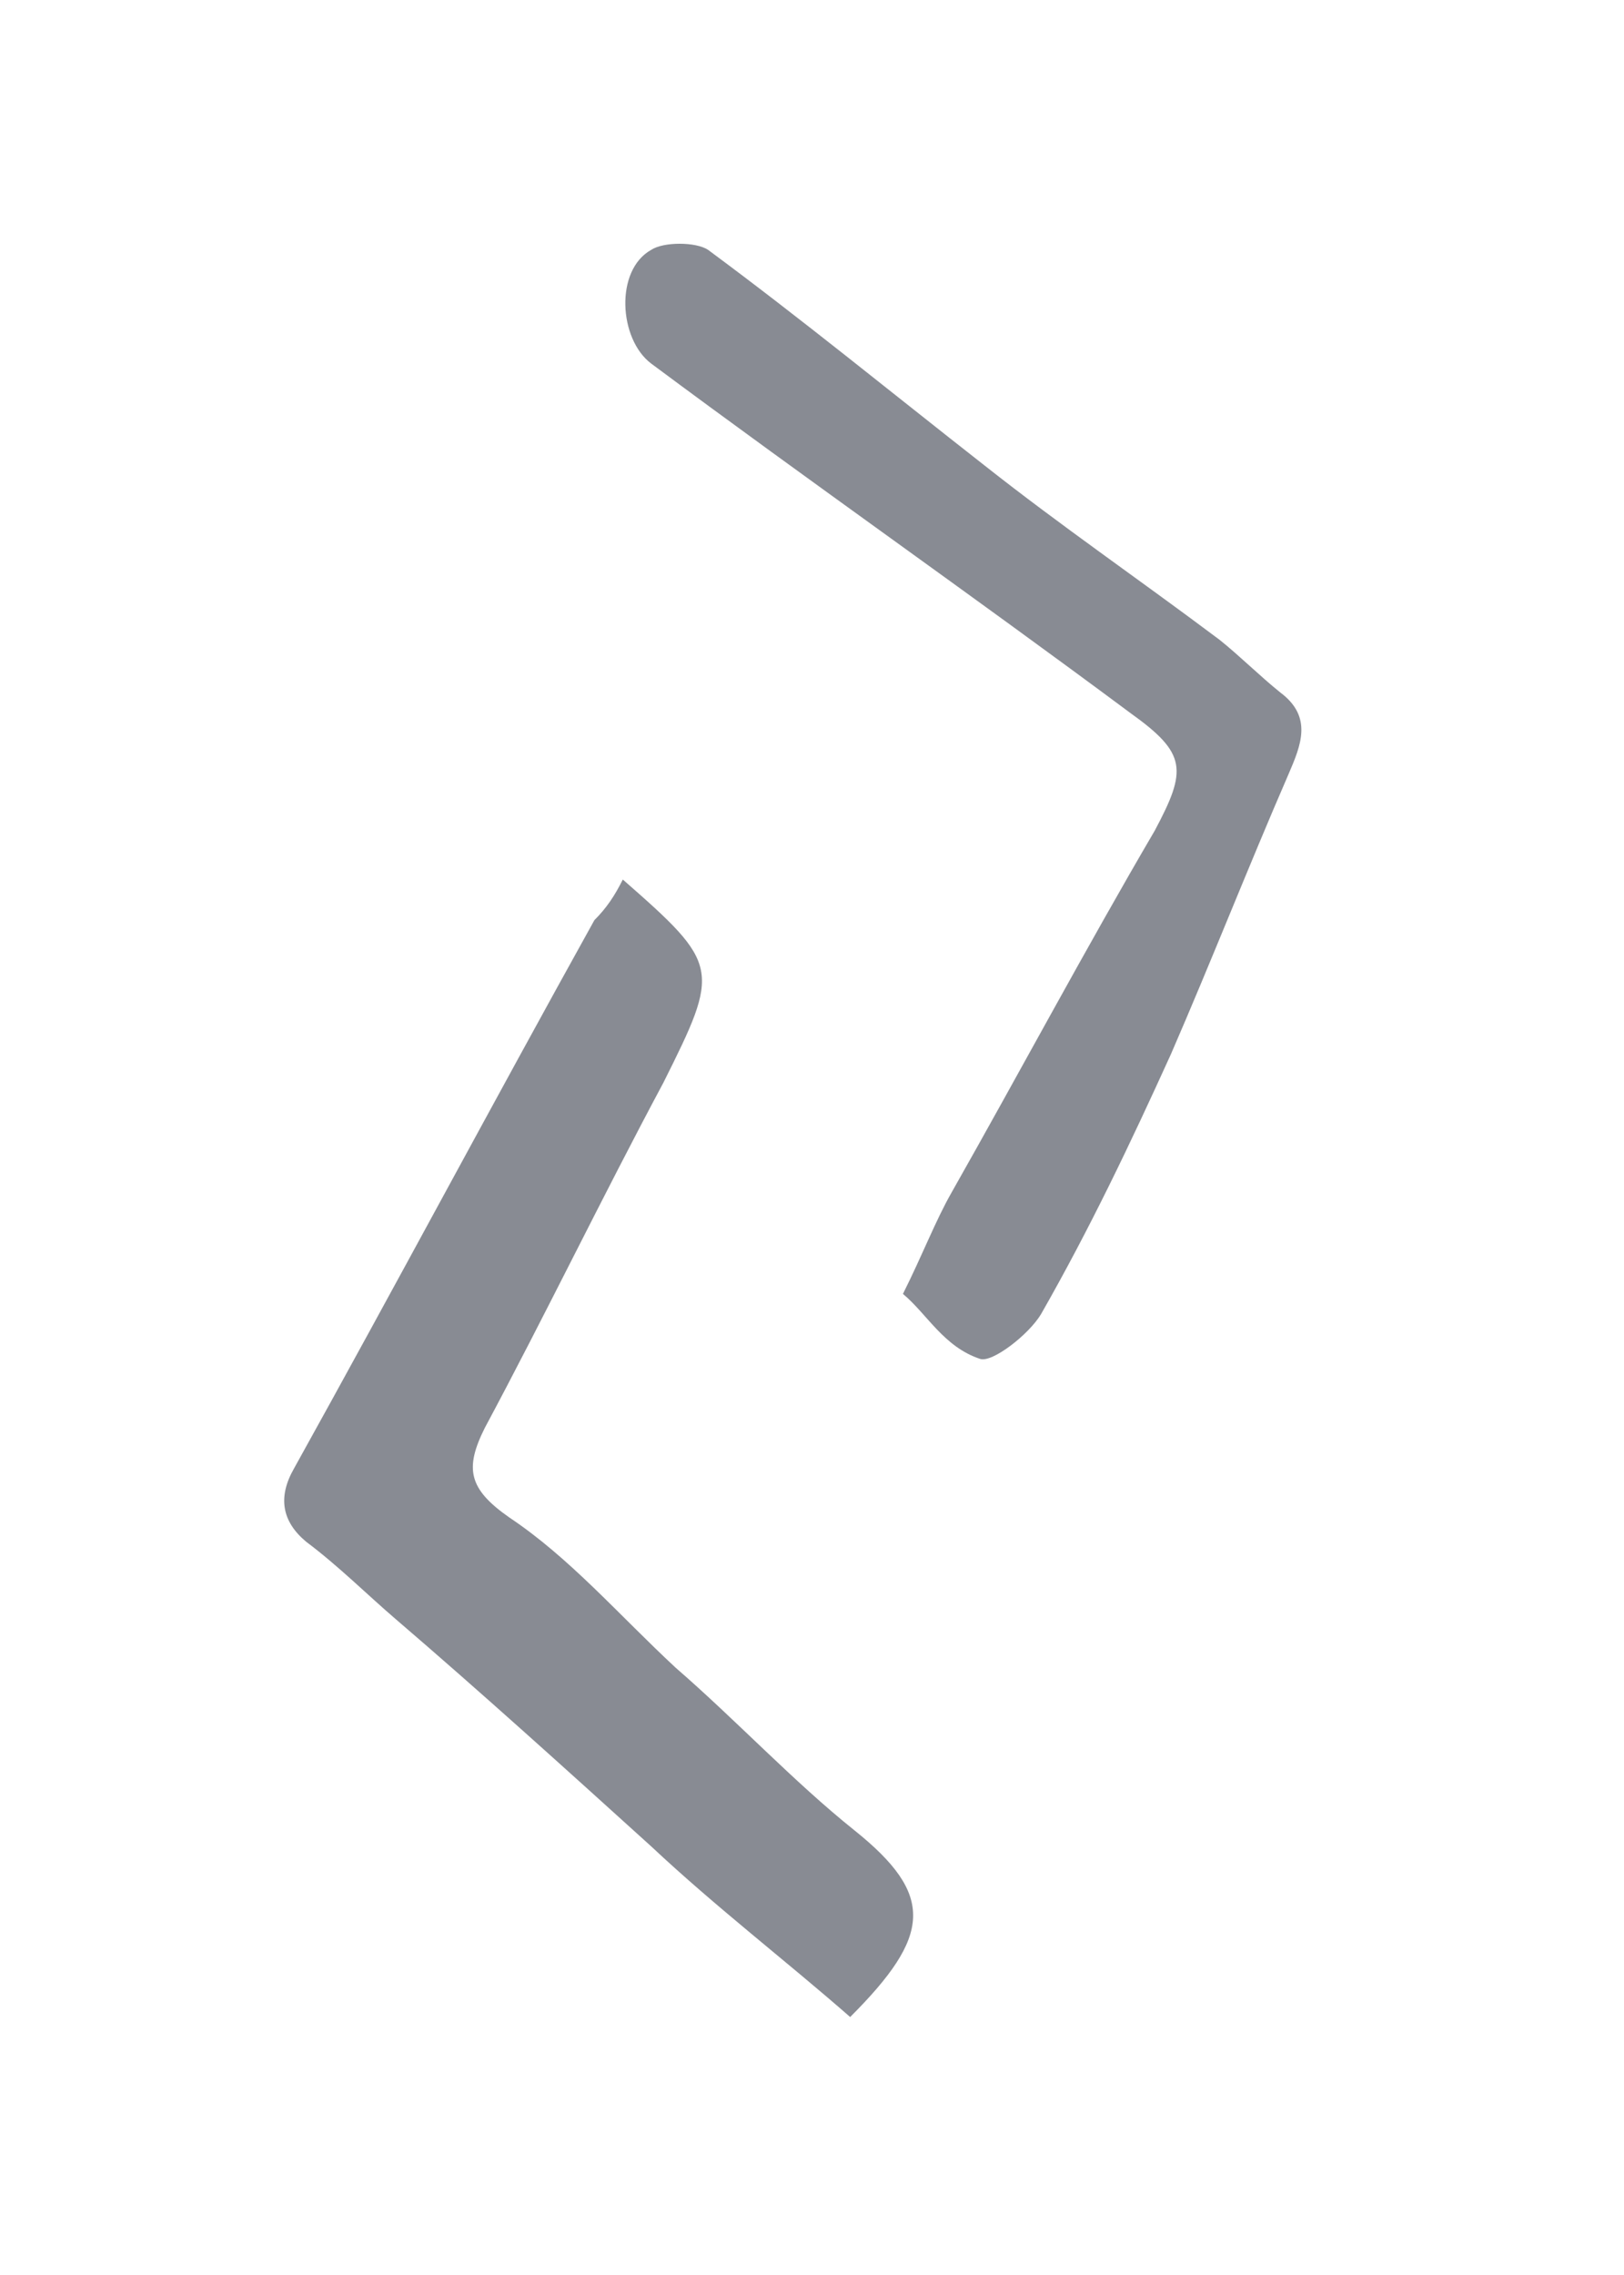 <svg width="100" height="140" viewBox="0 0 100 140" fill="none" xmlns="http://www.w3.org/2000/svg">
<g opacity="0.5">
<path d="M38.35 54.125C44.35 59.375 44.35 59.625 40.85 66.625C37.1 73.625 33.6 80.875 29.85 87.875C28.6 90.375 28.85 91.625 31.35 93.375C35.1 95.875 38.1 99.375 41.6 102.625C45.35 105.875 48.85 109.625 52.6 112.625C57.6 116.625 57.35 119.125 52.35 124.125C48.35 120.625 44.1 117.375 40.1 113.625C34.85 108.875 29.6 104.125 24.35 99.625C22.6 98.125 20.85 96.375 18.85 94.875C17.35 93.625 17.1 92.125 18.1 90.375C24.35 79.125 30.35 67.875 36.6 56.625C37.35 55.875 37.85 55.125 38.35 54.125Z" fill="#111827"/>
<path d="M55.6 79.625C56.85 77.125 57.6 75.125 58.6 73.375C62.85 65.875 66.85 58.375 71.1 51.125C73.1 47.375 73.1 46.375 69.6 43.875C59.85 36.625 49.85 29.625 40.1 22.375C38.1 20.875 37.85 16.625 40.1 15.375C40.85 14.875 42.85 14.875 43.6 15.375C49.35 19.625 54.85 24.125 60.6 28.625C65.35 32.375 70.1 35.625 75.1 39.375C76.35 40.375 77.6 41.625 78.85 42.625C80.85 44.125 80.1 45.875 79.35 47.625C76.85 53.375 74.6 59.125 72.1 64.875C69.6 70.375 67.1 75.625 64.1 80.875C63.35 82.125 61.1 83.875 60.35 83.625C58.1 82.875 57.1 80.875 55.6 79.625Z" fill="#111827"/>
</g>
</svg>
